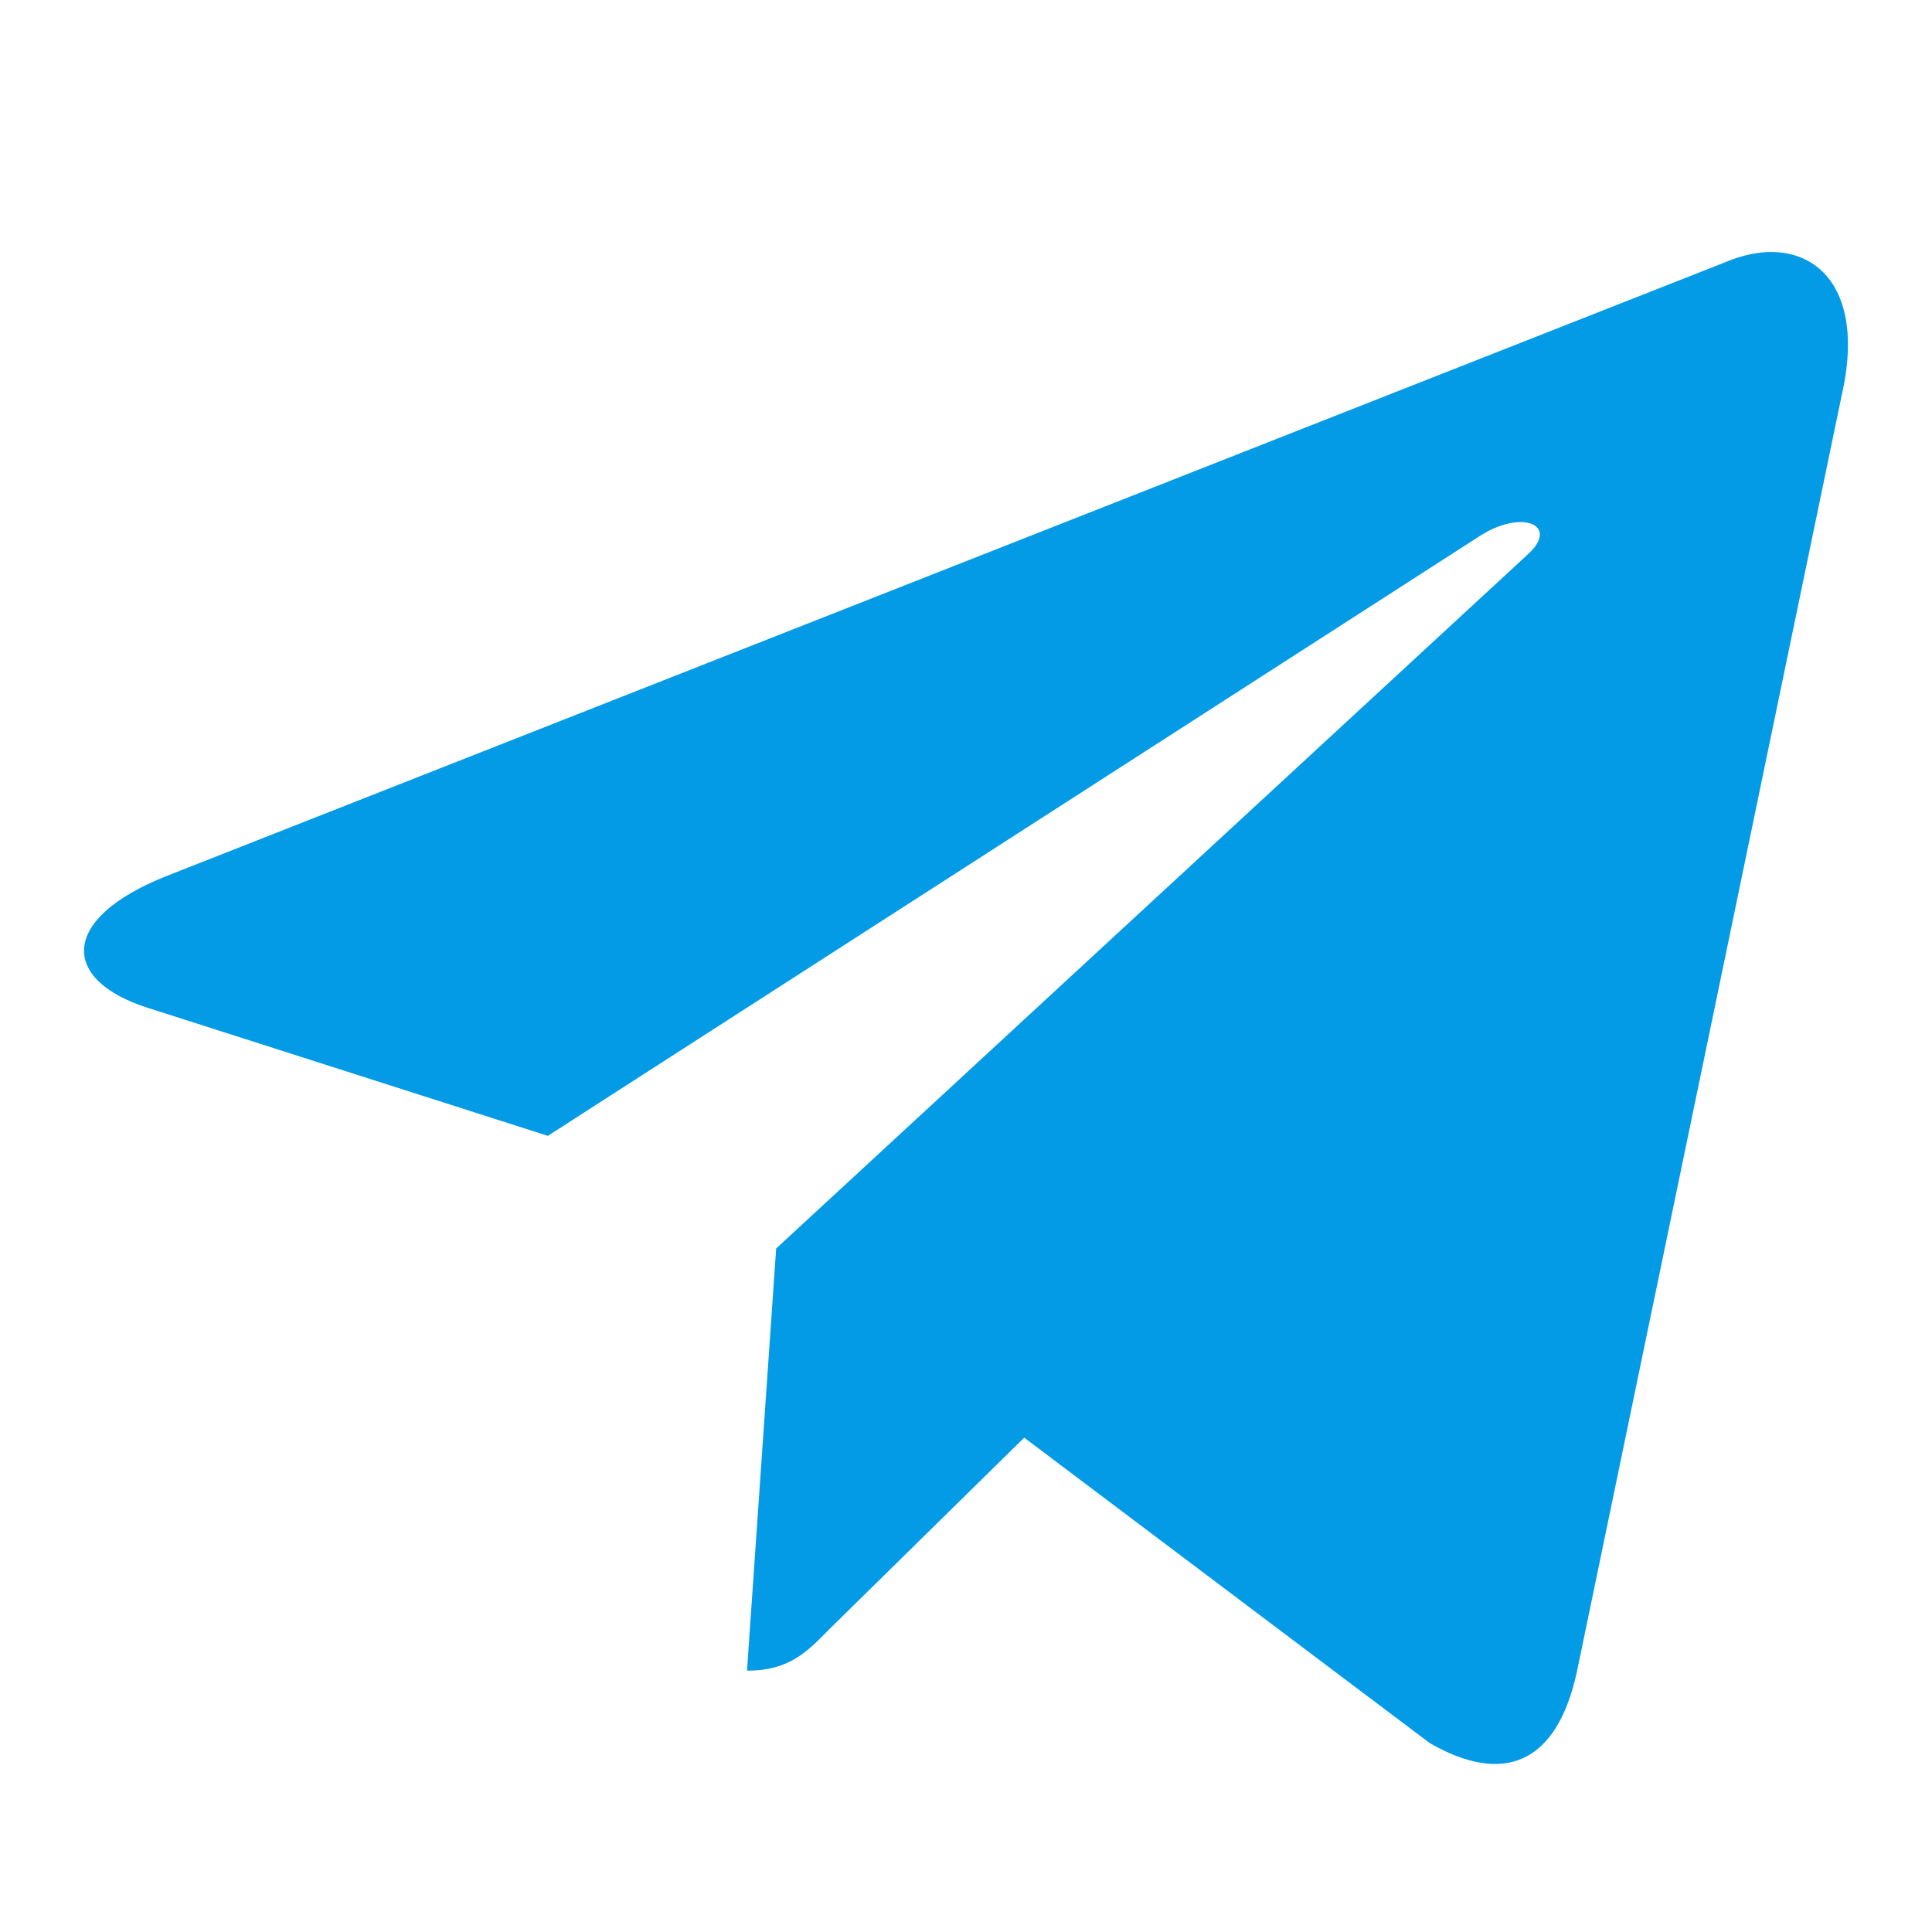 <svg width="23" height="23" viewBox="0 0 23 23" fill="none" xmlns="http://www.w3.org/2000/svg">
<path d="M9.24 14.863L8.893 19.889C9.39 19.889 9.605 19.669 9.863 19.405L12.193 17.115L17.022 20.752C17.907 21.259 18.531 20.992 18.77 19.914L21.939 4.639L21.94 4.638C22.221 3.292 21.467 2.765 20.604 3.096L1.975 10.432C0.704 10.939 0.723 11.668 1.759 11.998L6.522 13.522L17.584 6.402C18.105 6.048 18.578 6.244 18.189 6.599L9.24 14.863Z" fill="#039BE5"/>
</svg>
